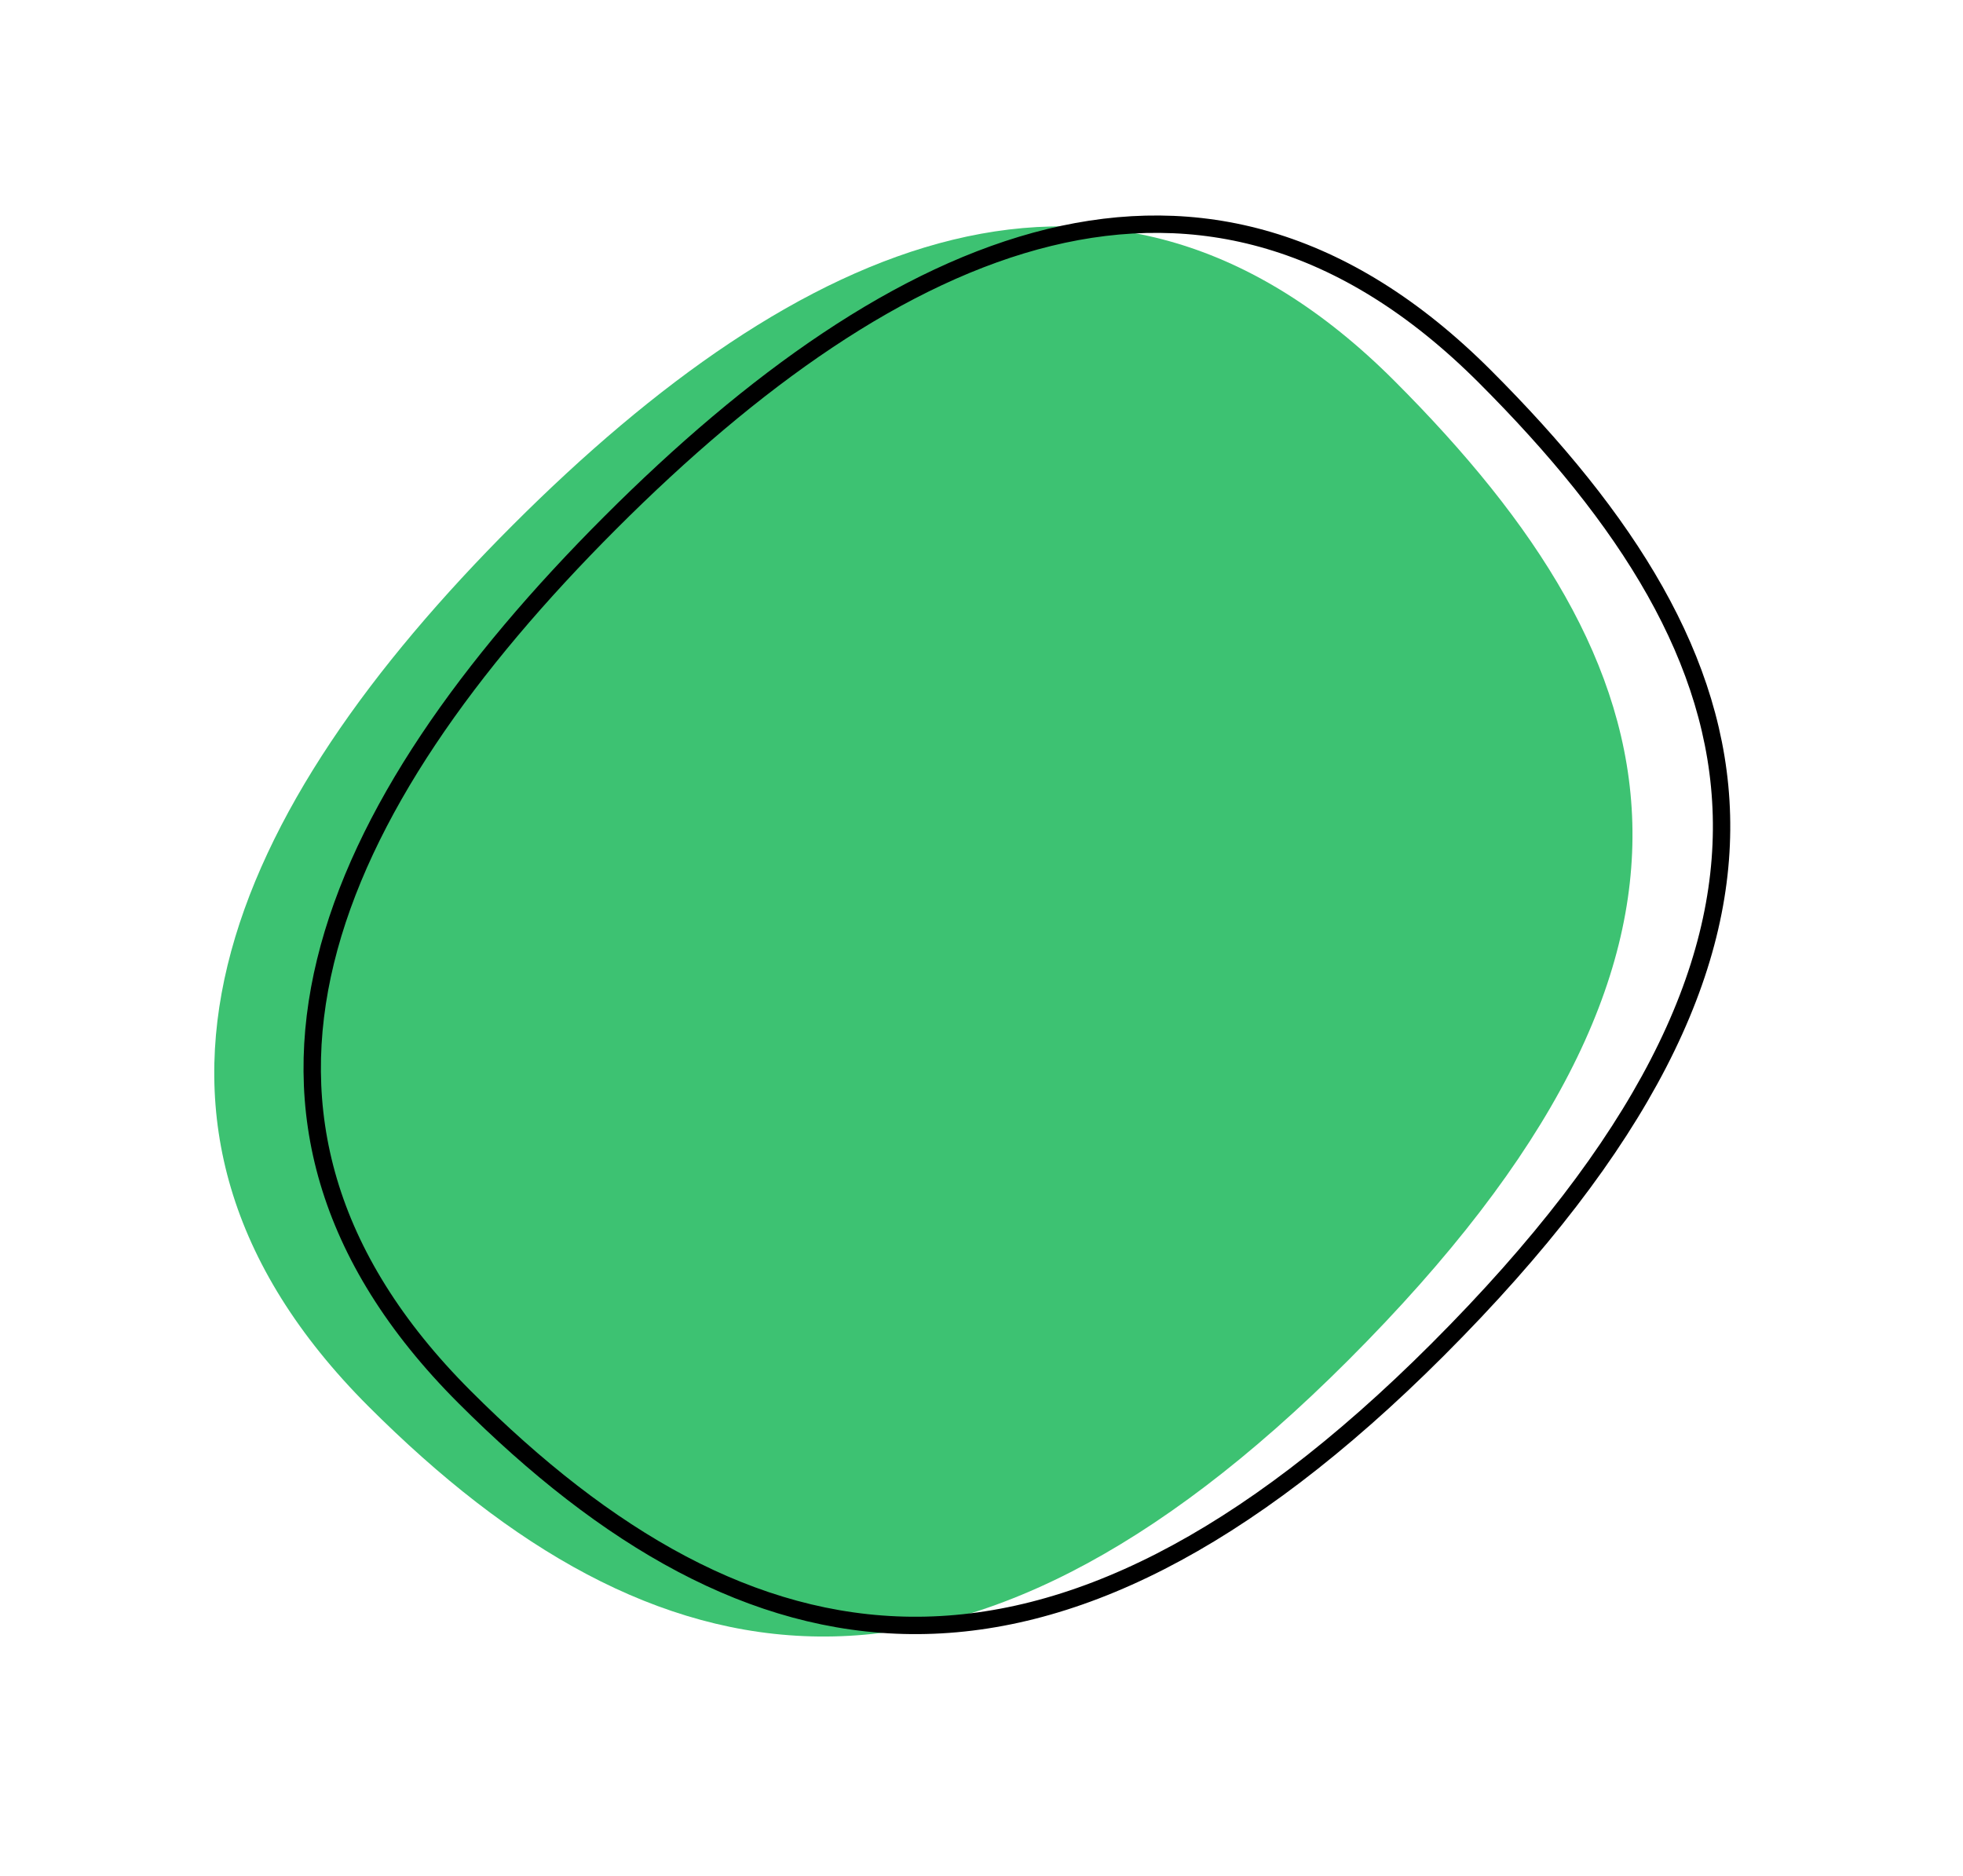 <svg width="226" height="216" viewBox="0 0 226 216" fill="none" xmlns="http://www.w3.org/2000/svg">
<path d="M160.513 43.82C193.317 76.624 202.586 109.227 155.21 156.603C110.309 201.505 75.23 194.711 42.426 161.907C9.622 129.103 26.435 93.046 59.043 60.437C91.652 27.828 127.709 11.016 160.513 43.82Z" fill="#3DC272"/>
<path d="M170.952 43.342C187.377 59.767 197.717 75.971 198.188 93.862C198.66 111.741 189.279 131.611 165.513 155.377C143.004 177.885 123.127 187.285 104.914 187.118C86.699 186.951 69.875 177.213 53.478 160.816C37.226 144.564 33.343 127.604 37.474 110.67C41.628 93.641 53.917 76.521 70.287 60.151C86.656 43.782 103.776 31.492 120.806 27.338C137.74 23.207 154.7 27.09 170.952 43.342Z" stroke="black" stroke-width="2"/>
</svg>
